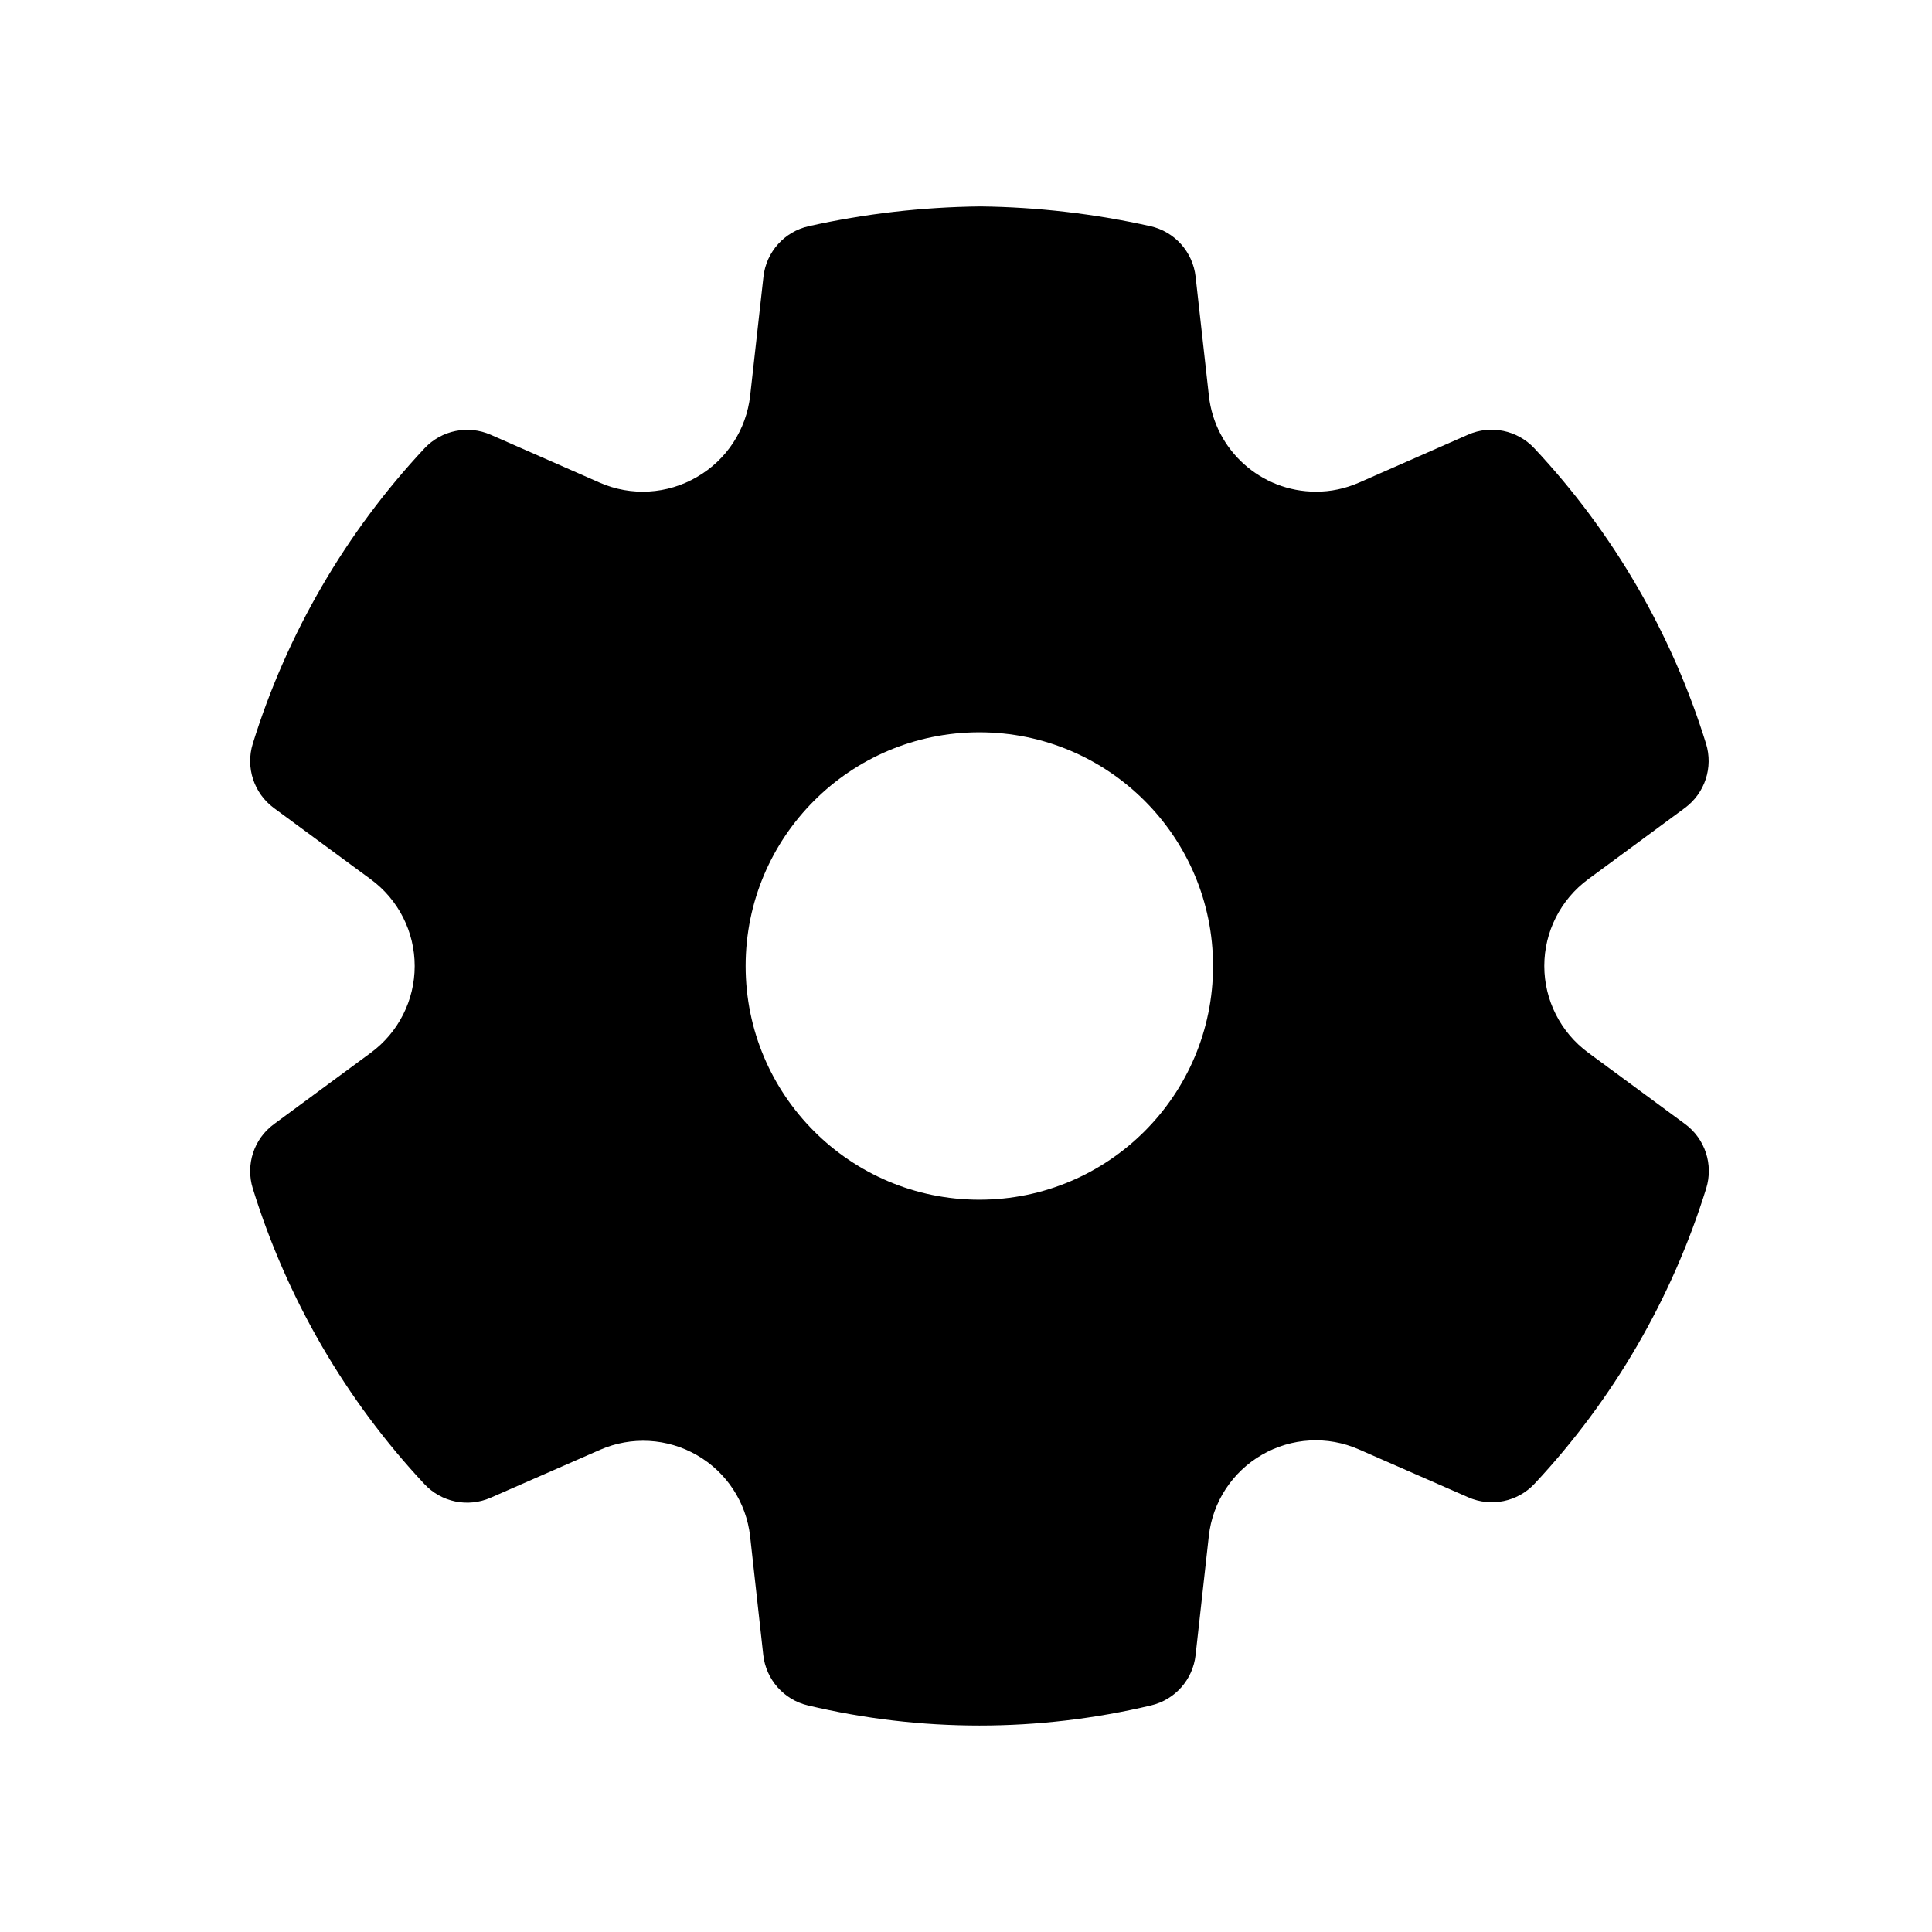 <svg width="31" height="31" viewBox="0 0 31 31" fill="none" xmlns="http://www.w3.org/2000/svg">
<path d="M15.73 3.312C16.647 3.323 17.561 3.429 18.457 3.629C18.848 3.716 19.14 4.042 19.184 4.44L19.397 6.349C19.493 7.225 20.233 7.889 21.115 7.889C21.352 7.89 21.587 7.84 21.806 7.744L23.557 6.974C23.921 6.814 24.346 6.902 24.618 7.192C25.884 8.543 26.826 10.164 27.374 11.932C27.492 12.313 27.356 12.727 27.035 12.964L25.483 14.108C25.041 14.434 24.779 14.95 24.779 15.499C24.779 16.049 25.041 16.565 25.484 16.891L27.037 18.035C27.359 18.272 27.495 18.686 27.377 19.068C26.828 20.836 25.887 22.456 24.622 23.808C24.351 24.098 23.925 24.185 23.561 24.026L21.803 23.256C21.301 23.035 20.723 23.068 20.248 23.343C19.773 23.617 19.456 24.102 19.396 24.647L19.184 26.555C19.141 26.949 18.855 27.273 18.47 27.364C16.659 27.795 14.773 27.795 12.962 27.364C12.577 27.273 12.291 26.949 12.247 26.555L12.036 24.65C11.974 24.105 11.658 23.622 11.183 23.349C10.708 23.075 10.131 23.043 9.63 23.262L7.872 24.032C7.507 24.192 7.082 24.104 6.811 23.814C5.545 22.461 4.604 20.838 4.056 19.069C3.938 18.687 4.074 18.273 4.396 18.037L5.95 16.892C6.393 16.566 6.654 16.05 6.654 15.501C6.654 14.951 6.393 14.435 5.949 14.109L4.396 12.966C4.074 12.729 3.938 12.315 4.056 11.933C4.605 10.165 5.547 8.545 6.812 7.193C7.084 6.903 7.51 6.816 7.874 6.976L9.624 7.745C10.128 7.966 10.707 7.932 11.184 7.653C11.66 7.378 11.976 6.893 12.037 6.347L12.25 4.44C12.294 4.042 12.587 3.716 12.978 3.629C13.875 3.429 14.79 3.323 15.73 3.312ZM15.714 11.75C13.643 11.75 11.964 13.429 11.964 15.5C11.964 17.571 13.643 19.25 15.714 19.25C17.785 19.25 19.464 17.571 19.464 15.5C19.464 13.429 17.785 11.75 15.714 11.75Z" fill="black"/>
</svg>
